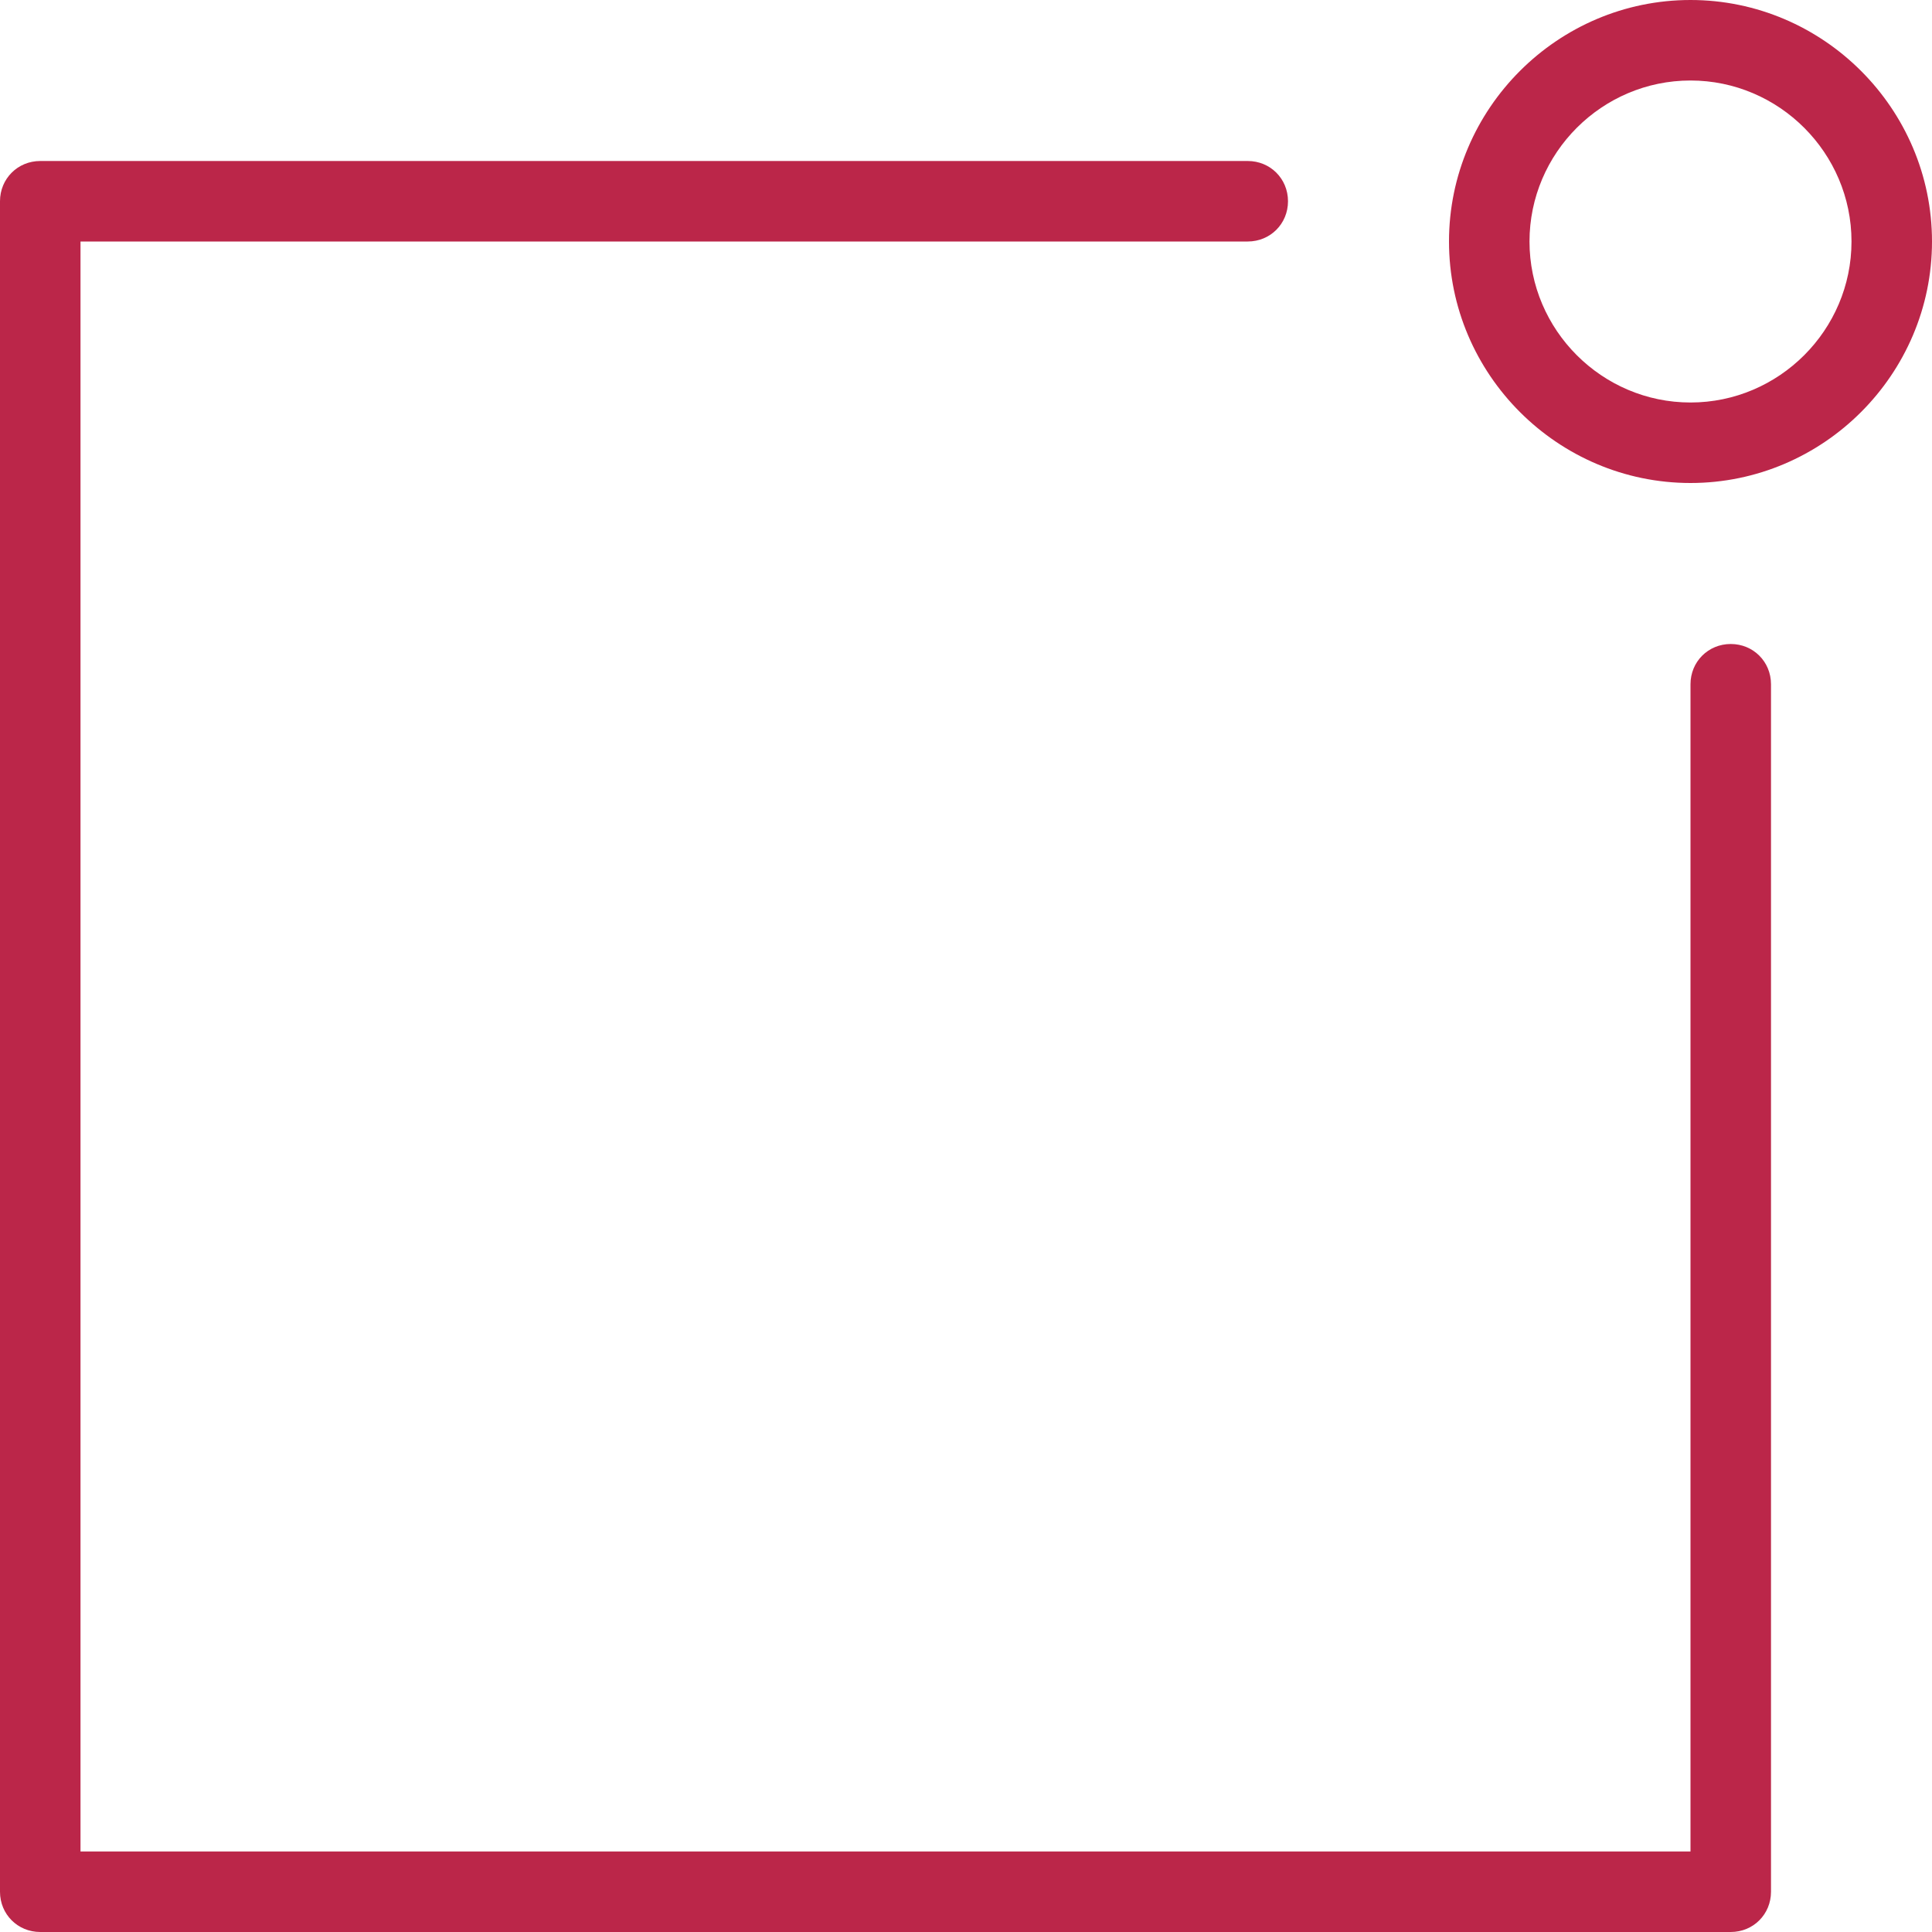 <?xml version="1.0" encoding="UTF-8"?>
<svg id="export" xmlns="http://www.w3.org/2000/svg" viewBox="0 0 24 24">
  <defs>
    <style>
      .cls-1 {
        fill: #bb2649;
      }
    </style>
  </defs>
  <g id="icon_notifications">
    <path class="cls-1" d="M21.5,24H.5c-.28,0-.5-.22-.5-.5V2.5c0-.28.22-.5.5-.5h15c.28,0,.5.22.5.5s-.22.5-.5.5H1v20h20v-14.5c0-.28.22-.5.5-.5s.5.22.5.5v15c0,.28-.22.5-.5.5Z"/>
    <path class="cls-1" d="M21,6c-1.65,0-3-1.35-3-3s1.35-3,3-3,3,1.35,3,3-1.35,3-3,3ZM21,1c-1.1,0-2,.9-2,2s.9,2,2,2,2-.9,2-2-.9-2-2-2Z"/>
  </g>
</svg>